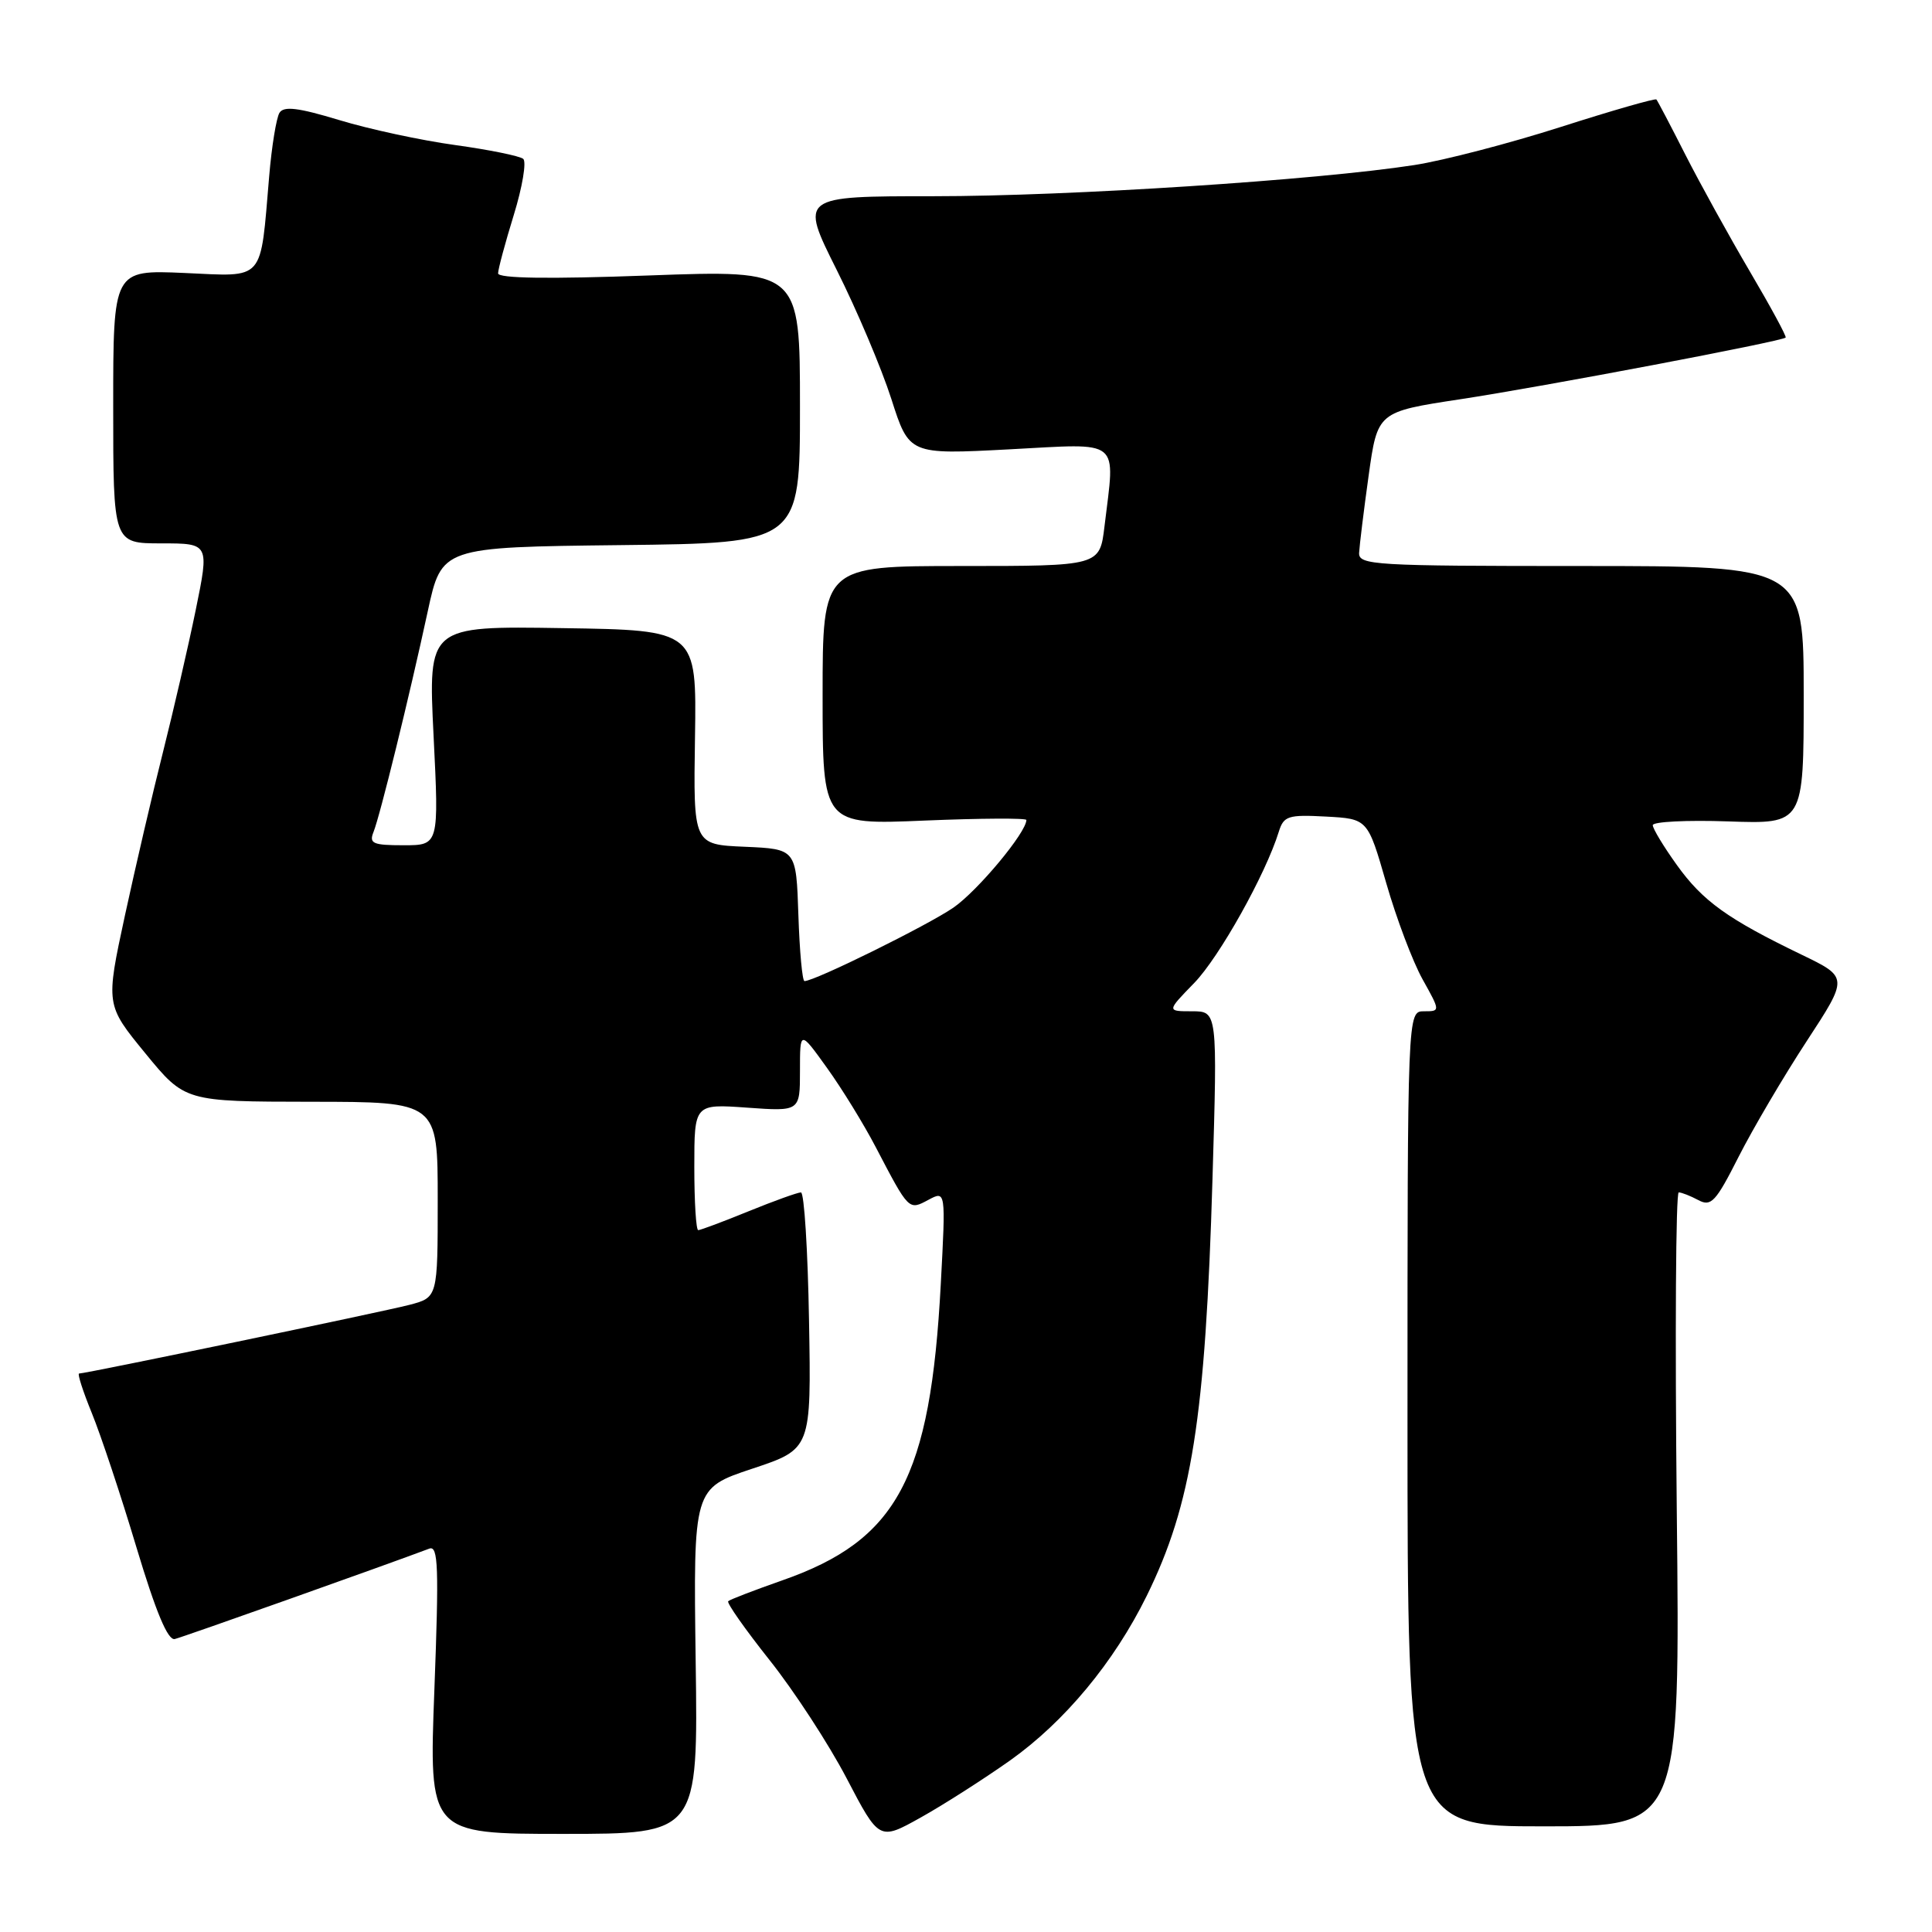 <?xml version="1.0" encoding="UTF-8" standalone="no"?>
<!DOCTYPE svg PUBLIC "-//W3C//DTD SVG 1.1//EN" "http://www.w3.org/Graphics/SVG/1.1/DTD/svg11.dtd" >
<svg xmlns="http://www.w3.org/2000/svg" xmlns:xlink="http://www.w3.org/1999/xlink" version="1.1" viewBox="0 0 256 256">
 <g >
 <path fill="currentColor"
d=" M 133.81 233.29 C 141.06 228.15 147.61 220.26 151.94 211.47 C 157.92 199.32 159.72 187.95 160.66 156.25 C 161.32 134.00 161.32 134.00 157.95 134.00 C 154.59 134.00 154.59 134.00 158.24 130.25 C 161.56 126.83 167.70 115.86 169.45 110.20 C 170.10 108.12 170.67 107.93 175.70 108.20 C 181.23 108.50 181.23 108.50 183.68 117.00 C 185.02 121.67 187.19 127.41 188.49 129.75 C 190.86 134.00 190.86 134.00 188.68 134.00 C 186.50 134.00 186.50 134.00 186.50 188.00 C 186.50 242.00 186.50 242.00 204.56 242.00 C 222.63 242.00 222.63 242.00 222.18 200.00 C 221.94 176.90 222.05 158.00 222.44 158.00 C 222.82 158.00 223.99 158.46 225.04 159.02 C 226.73 159.93 227.35 159.26 230.38 153.27 C 232.27 149.55 236.31 142.68 239.37 138.00 C 244.93 129.50 244.93 129.50 238.72 126.50 C 228.92 121.77 225.63 119.41 222.20 114.63 C 220.44 112.18 219.00 109.80 219.00 109.34 C 219.00 108.88 223.50 108.65 229.00 108.84 C 239.00 109.19 239.00 109.19 239.00 92.09 C 239.00 75.00 239.00 75.00 209.50 75.00 C 182.04 75.00 180.01 74.88 180.09 73.25 C 180.14 72.29 180.70 67.69 181.35 63.03 C 182.53 54.57 182.53 54.57 193.51 52.90 C 204.40 51.25 236.10 45.24 236.61 44.73 C 236.75 44.58 234.62 40.65 231.87 35.98 C 229.13 31.32 225.28 24.35 223.32 20.50 C 221.37 16.65 219.64 13.36 219.48 13.18 C 219.32 13.01 213.63 14.64 206.82 16.82 C 200.01 19.00 191.28 21.27 187.41 21.87 C 174.50 23.87 141.70 26.00 123.74 26.00 C 105.98 26.00 105.98 26.00 110.86 35.75 C 113.55 41.11 116.81 48.82 118.11 52.87 C 120.47 60.24 120.47 60.24 133.74 59.54 C 148.76 58.75 147.77 57.94 146.35 69.75 C 145.72 75.00 145.72 75.00 127.36 75.00 C 109.00 75.00 109.00 75.00 109.00 92.15 C 109.00 109.30 109.00 109.30 122.50 108.73 C 129.93 108.42 136.00 108.39 136.00 108.65 C 136.00 110.30 129.56 118.03 126.34 120.26 C 122.93 122.61 107.97 130.00 106.60 130.00 C 106.31 130.00 105.95 126.06 105.79 121.25 C 105.50 112.50 105.50 112.50 98.68 112.20 C 91.87 111.91 91.87 111.91 92.09 97.70 C 92.31 83.50 92.31 83.50 74.52 83.23 C 56.73 82.95 56.73 82.95 57.45 97.48 C 58.17 112.00 58.17 112.00 53.48 112.00 C 49.41 112.00 48.88 111.77 49.49 110.25 C 50.36 108.08 54.23 92.34 56.68 81.00 C 58.52 72.50 58.52 72.50 82.26 72.23 C 106.00 71.96 106.00 71.96 106.00 53.87 C 106.00 35.77 106.00 35.77 86.00 36.50 C 72.71 36.99 66.00 36.89 66.00 36.22 C 66.00 35.67 66.94 32.18 68.08 28.48 C 69.22 24.78 69.78 21.44 69.33 21.05 C 68.87 20.67 64.81 19.84 60.31 19.22 C 55.80 18.60 48.89 17.11 44.95 15.91 C 39.50 14.26 37.60 14.03 37.03 14.95 C 36.62 15.62 36.00 19.39 35.67 23.33 C 34.46 37.50 35.21 36.65 24.42 36.17 C 15.00 35.76 15.00 35.76 15.00 53.88 C 15.00 72.00 15.00 72.00 21.37 72.00 C 27.74 72.00 27.74 72.00 25.93 80.85 C 24.93 85.72 22.98 94.16 21.61 99.60 C 20.23 105.05 17.96 114.82 16.55 121.32 C 14.00 133.15 14.00 133.15 19.25 139.56 C 24.50 145.97 24.50 145.97 41.25 145.99 C 58.00 146.00 58.00 146.00 58.00 158.96 C 58.00 171.92 58.00 171.92 54.25 172.90 C 50.63 173.84 11.39 182.00 10.48 182.00 C 10.23 182.00 10.99 184.36 12.17 187.25 C 13.35 190.14 16.01 198.12 18.07 205.00 C 20.66 213.62 22.24 217.40 23.16 217.18 C 24.23 216.93 51.16 207.36 56.89 205.20 C 58.07 204.76 58.17 207.65 57.56 223.84 C 56.83 243.00 56.83 243.00 74.66 243.00 C 92.50 243.00 92.50 243.00 92.18 220.11 C 91.87 197.21 91.87 197.21 99.68 194.61 C 107.50 192.01 107.50 192.01 107.20 175.00 C 107.04 165.65 106.56 158.00 106.13 158.00 C 105.70 158.00 102.58 159.12 99.19 160.50 C 95.81 161.88 92.81 163.00 92.52 163.00 C 92.23 163.00 92.00 159.24 92.00 154.63 C 92.00 146.27 92.00 146.27 99.00 146.77 C 106.00 147.27 106.00 147.27 106.00 141.89 C 106.00 136.51 106.00 136.51 109.58 141.50 C 111.56 144.25 114.46 148.97 116.04 152.00 C 120.46 160.46 120.40 160.39 123.03 158.98 C 125.32 157.76 125.32 157.76 124.66 170.13 C 123.29 195.92 118.92 204.08 103.62 209.42 C 99.92 210.72 96.71 211.95 96.49 212.17 C 96.27 212.39 98.74 215.90 101.97 219.97 C 105.21 224.04 109.80 231.08 112.18 235.63 C 116.50 243.90 116.50 243.90 122.00 240.83 C 125.03 239.14 130.34 235.74 133.81 233.29 Z "/>
</g>
</svg>